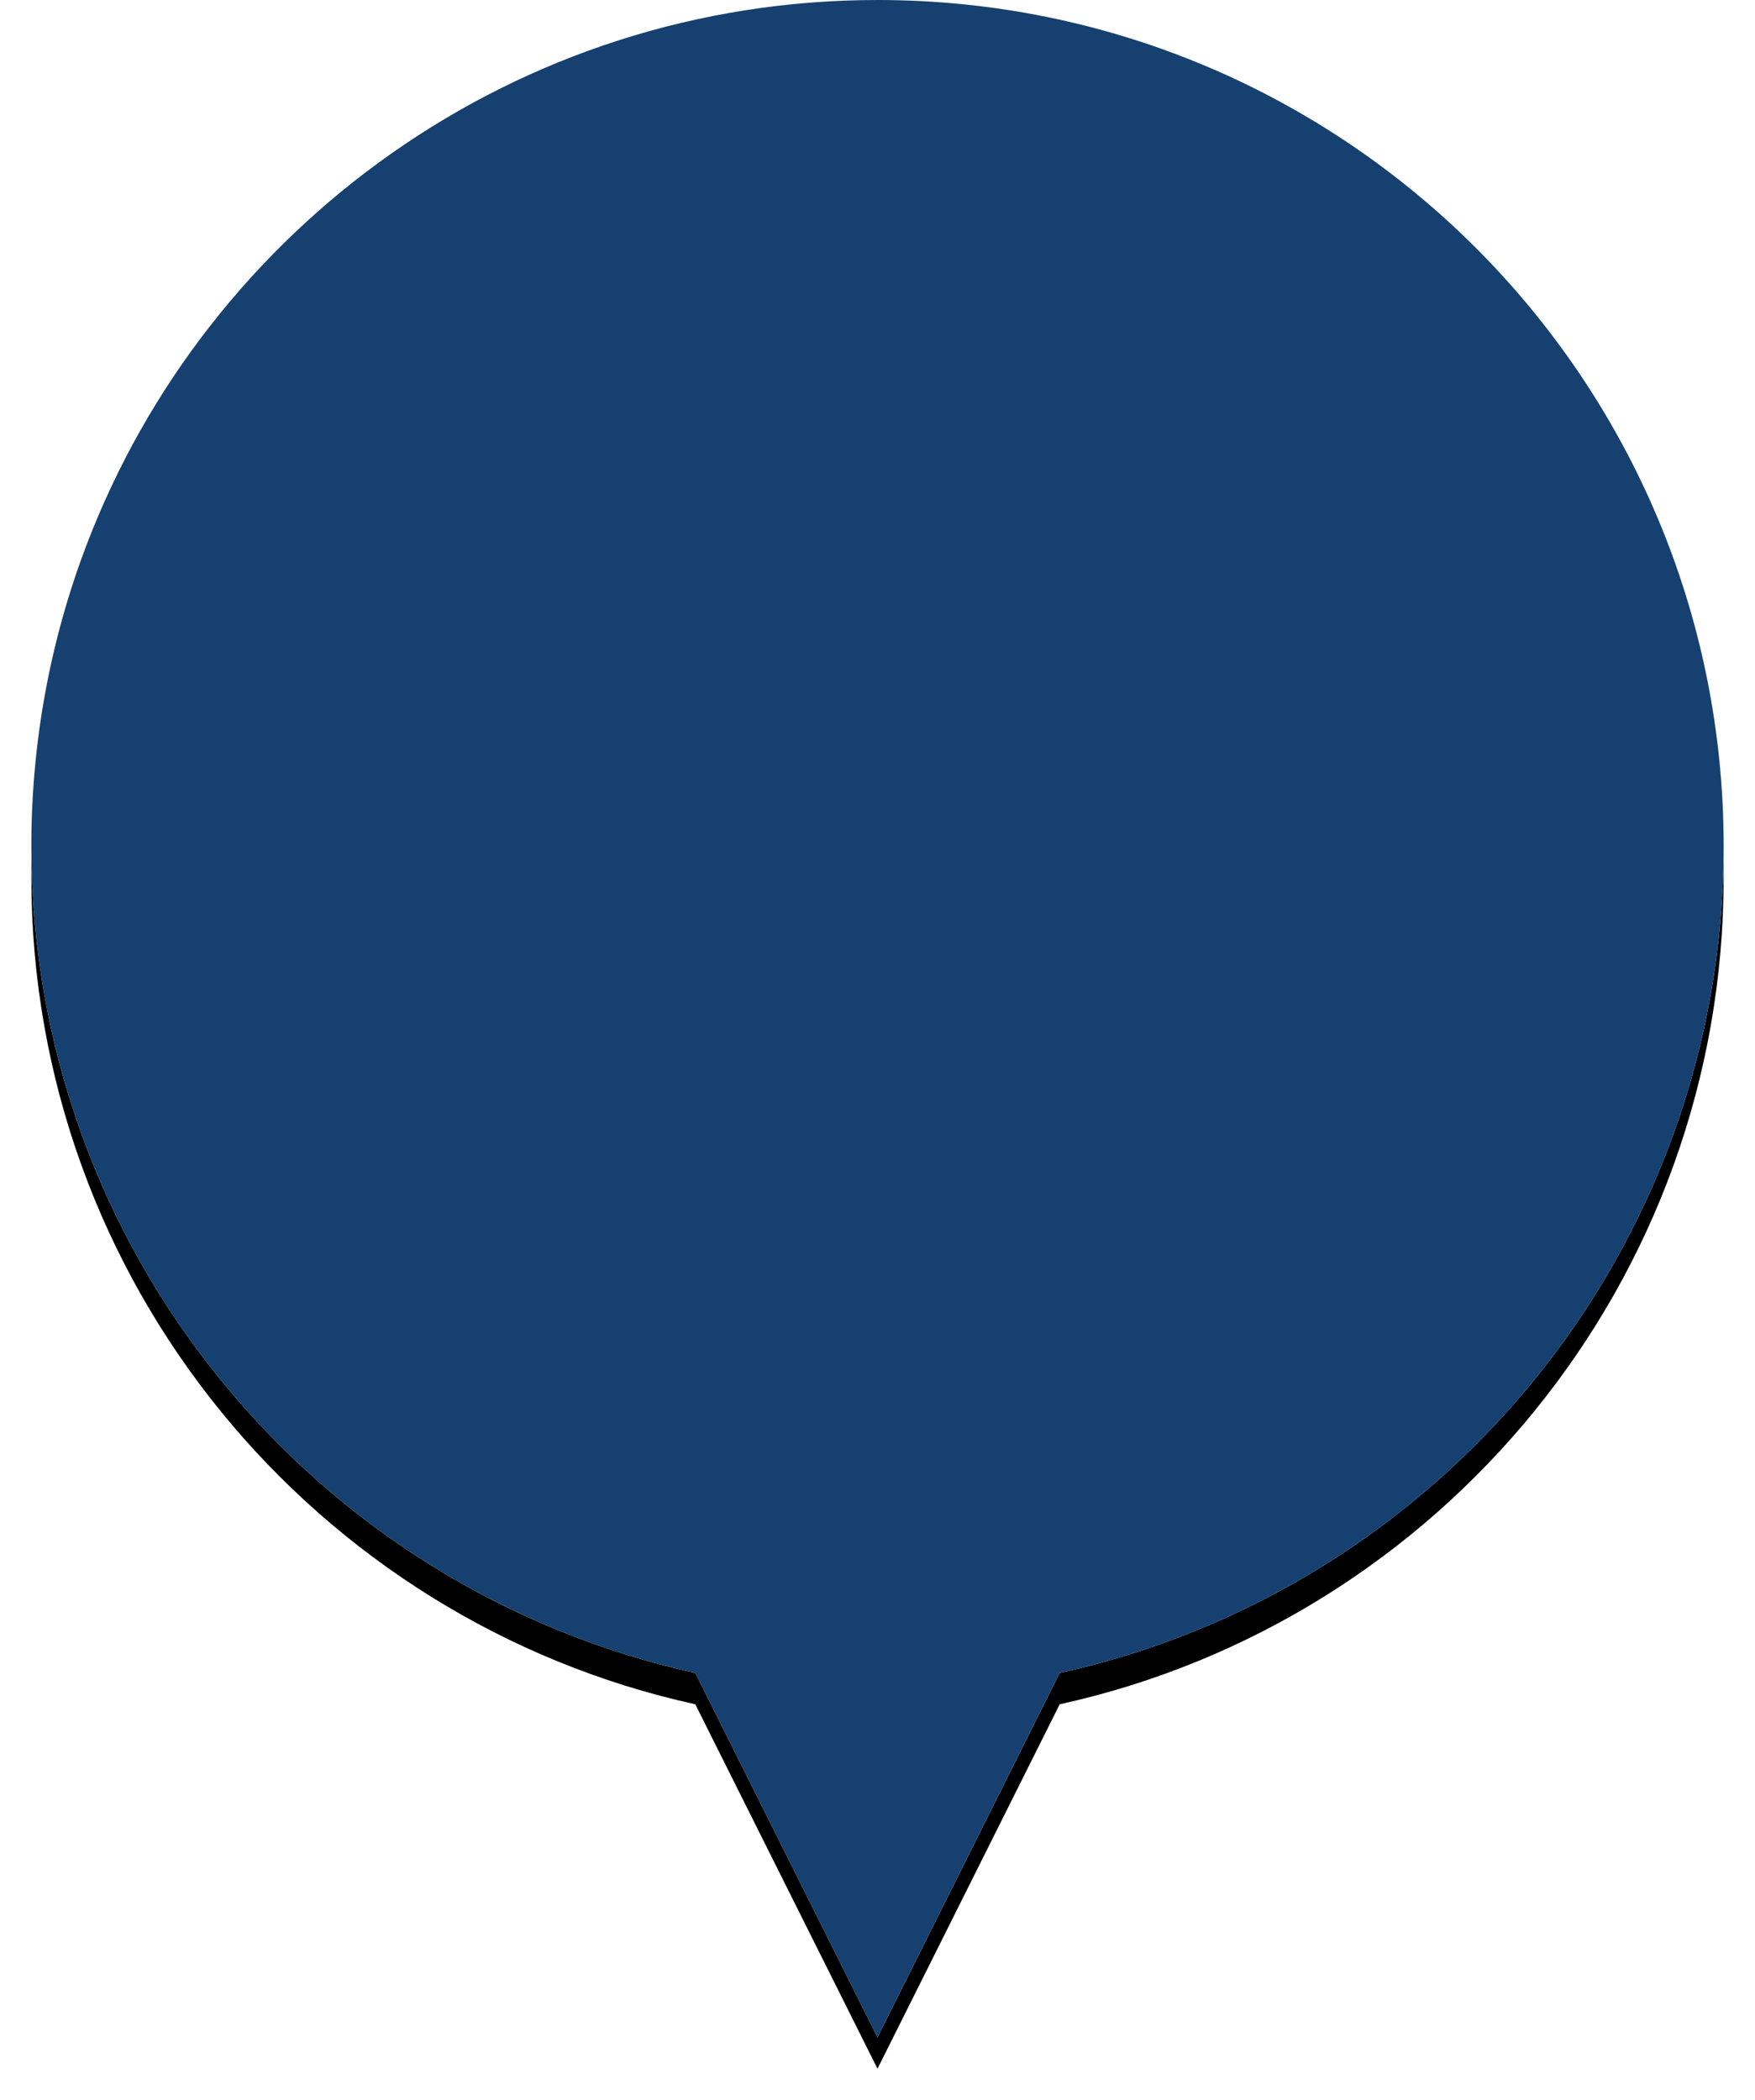 <?xml version="1.0" encoding="UTF-8"?>
<svg width="56px" height="67px" viewBox="0 0 56 67" version="1.1" xmlns="http://www.w3.org/2000/svg" xmlns:xlink="http://www.w3.org/1999/xlink">
    <!-- Generator: Sketch 47.1 (45422) - http://www.bohemiancoding.com/sketch -->
    <title>Pin-1@1.5x</title>
    <desc>Created with Sketch.</desc>
    <defs>
        <path d="M21.186,53.373 L27,65 L32.814,53.373 C44.931,50.713 54,39.916 54,27 C54,12.088 41.912,0 27,0 C15.474,0 5.635,7.222 1.761,17.387 C0.623,20.374 0,23.614 0,27 C0,39.916 9.069,50.713 21.186,53.373 Z" id="path-1"></path>
        <filter x="-3.7%" y="-1.5%" width="107.4%" height="106.2%" filterUnits="objectBoundingBox" id="filter-2">
            <feOffset dx="0" dy="1" in="SourceAlpha" result="shadowOffsetOuter1"></feOffset>
            <feGaussianBlur stdDeviation="0.5" in="shadowOffsetOuter1" result="shadowBlurOuter1"></feGaussianBlur>
            <feColorMatrix values="0 0 0 0 0   0 0 0 0 0   0 0 0 0 0  0 0 0 0.15 0" type="matrix" in="shadowBlurOuter1"></feColorMatrix>
        </filter>
    </defs>
    <g id="01-Design:-Flow-and-UI" stroke="none" stroke-width="1" fill="none" fill-rule="evenodd">
        <g id="01.02-(Low-Severity-DTC,-Low-Battery)-Copy-3" transform="translate(-37, -47)">
            <g id="Pin-1" transform="translate(38, 47)">
                <g id="Combined-Shape-Copy-4">
                    <use fill="black" fill-opacity="1" filter="url(#filter-2)" xlink:href="#path-1"></use>
                    <use fill="#FFFFFF" fill-rule="evenodd" xlink:href="#path-1"></use>
                </g>
                <path d="M21.186,53.373 L27,65 L32.814,53.373 C44.931,50.713 54,39.916 54,27 C54,12.088 41.912,0 27,0 C15.474,0 5.635,7.222 1.761,17.387 C0.623,20.374 0,23.614 0,27 C0,39.916 9.069,50.713 21.186,53.373 Z" id="Combined-Shape-Copy-3" fill="#16406F"></path>
            </g>
        </g>
    </g>
</svg>